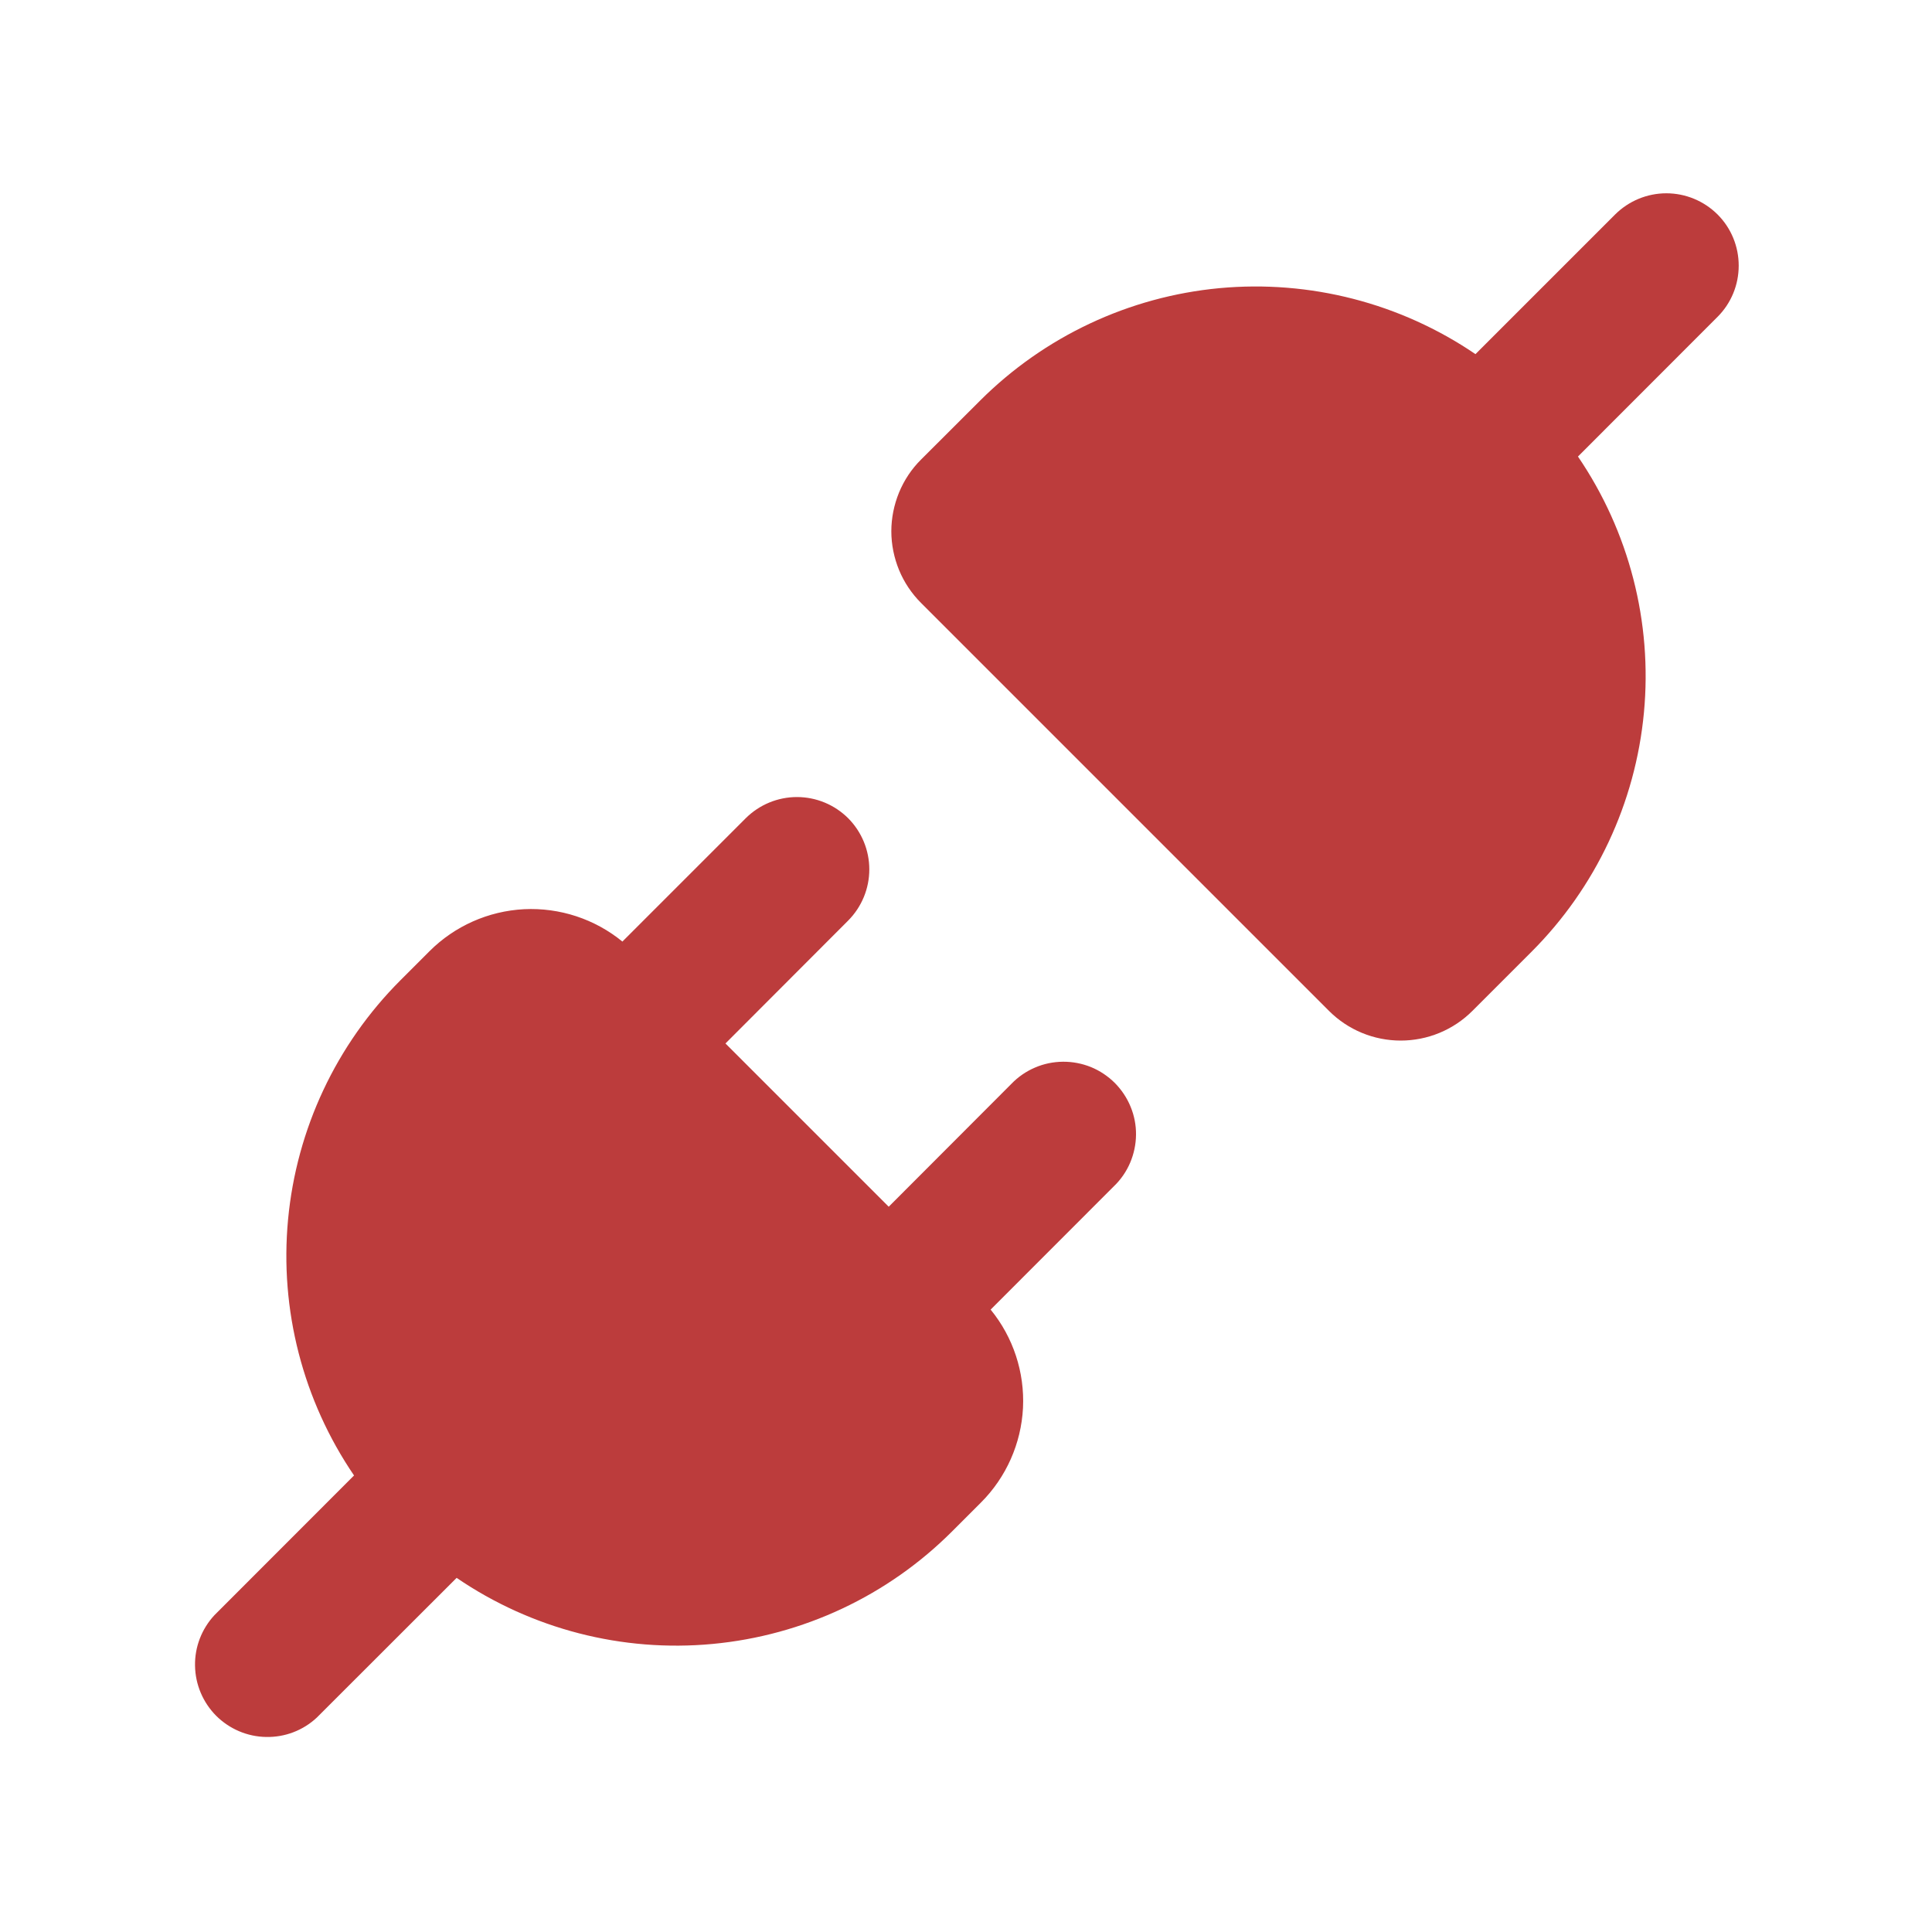 <svg width="20" height="20" viewBox="0 0 20 20" fill="none" xmlns="http://www.w3.org/2000/svg">
<path d="M17.78 2.22C17.921 2.361 17.999 2.551 17.999 2.75C17.999 2.949 17.921 3.139 17.78 3.28L16.335 4.726C16.864 5.503 17.106 6.44 17.018 7.376C16.93 8.312 16.519 9.188 15.854 9.853L15.554 10.153L15.551 10.156L15.242 10.465C15.045 10.662 14.778 10.772 14.5 10.772C14.222 10.772 13.955 10.662 13.758 10.465L9.535 6.242C9.437 6.144 9.36 6.029 9.307 5.901C9.255 5.774 9.227 5.637 9.227 5.5C9.227 5.362 9.255 5.225 9.307 5.098C9.36 4.97 9.437 4.854 9.535 4.757L10.146 4.147C10.811 3.483 11.687 3.071 12.623 2.983C13.559 2.896 14.497 3.137 15.274 3.666L16.72 2.22C16.861 2.08 17.051 2.001 17.25 2.001C17.449 2.001 17.639 2.08 17.78 2.22V2.22ZM8.78 8.47C8.92 8.611 8.999 8.801 8.999 9C8.999 9.199 8.92 9.389 8.78 9.53L7.51 10.802L9.2 12.492L10.47 11.22C10.539 11.148 10.622 11.091 10.713 11.052C10.805 11.012 10.903 10.992 11.003 10.991C11.102 10.99 11.201 11.009 11.293 11.046C11.386 11.084 11.469 11.14 11.54 11.21C11.61 11.281 11.666 11.364 11.704 11.457C11.742 11.549 11.761 11.647 11.76 11.747C11.759 11.847 11.738 11.945 11.699 12.037C11.66 12.128 11.603 12.211 11.531 12.28L10.255 13.557C10.489 13.843 10.608 14.206 10.59 14.575C10.571 14.944 10.416 15.293 10.155 15.554L9.855 15.854C9.19 16.519 8.314 16.93 7.377 17.018C6.441 17.106 5.504 16.864 4.727 16.334L3.28 17.78C3.138 17.913 2.95 17.985 2.755 17.981C2.561 17.978 2.376 17.899 2.238 17.762C2.101 17.624 2.022 17.439 2.019 17.244C2.015 17.05 2.088 16.862 2.22 16.72L3.665 15.274C3.136 14.497 2.894 13.56 2.982 12.624C3.07 11.688 3.481 10.812 4.146 10.147L4.446 9.847C4.707 9.586 5.056 9.431 5.425 9.412C5.794 9.394 6.157 9.513 6.443 9.747L7.72 8.47C7.861 8.33 8.051 8.251 8.25 8.251C8.449 8.251 8.639 8.33 8.78 8.47V8.47Z" fill="#BC3C3C"/>
</svg>
